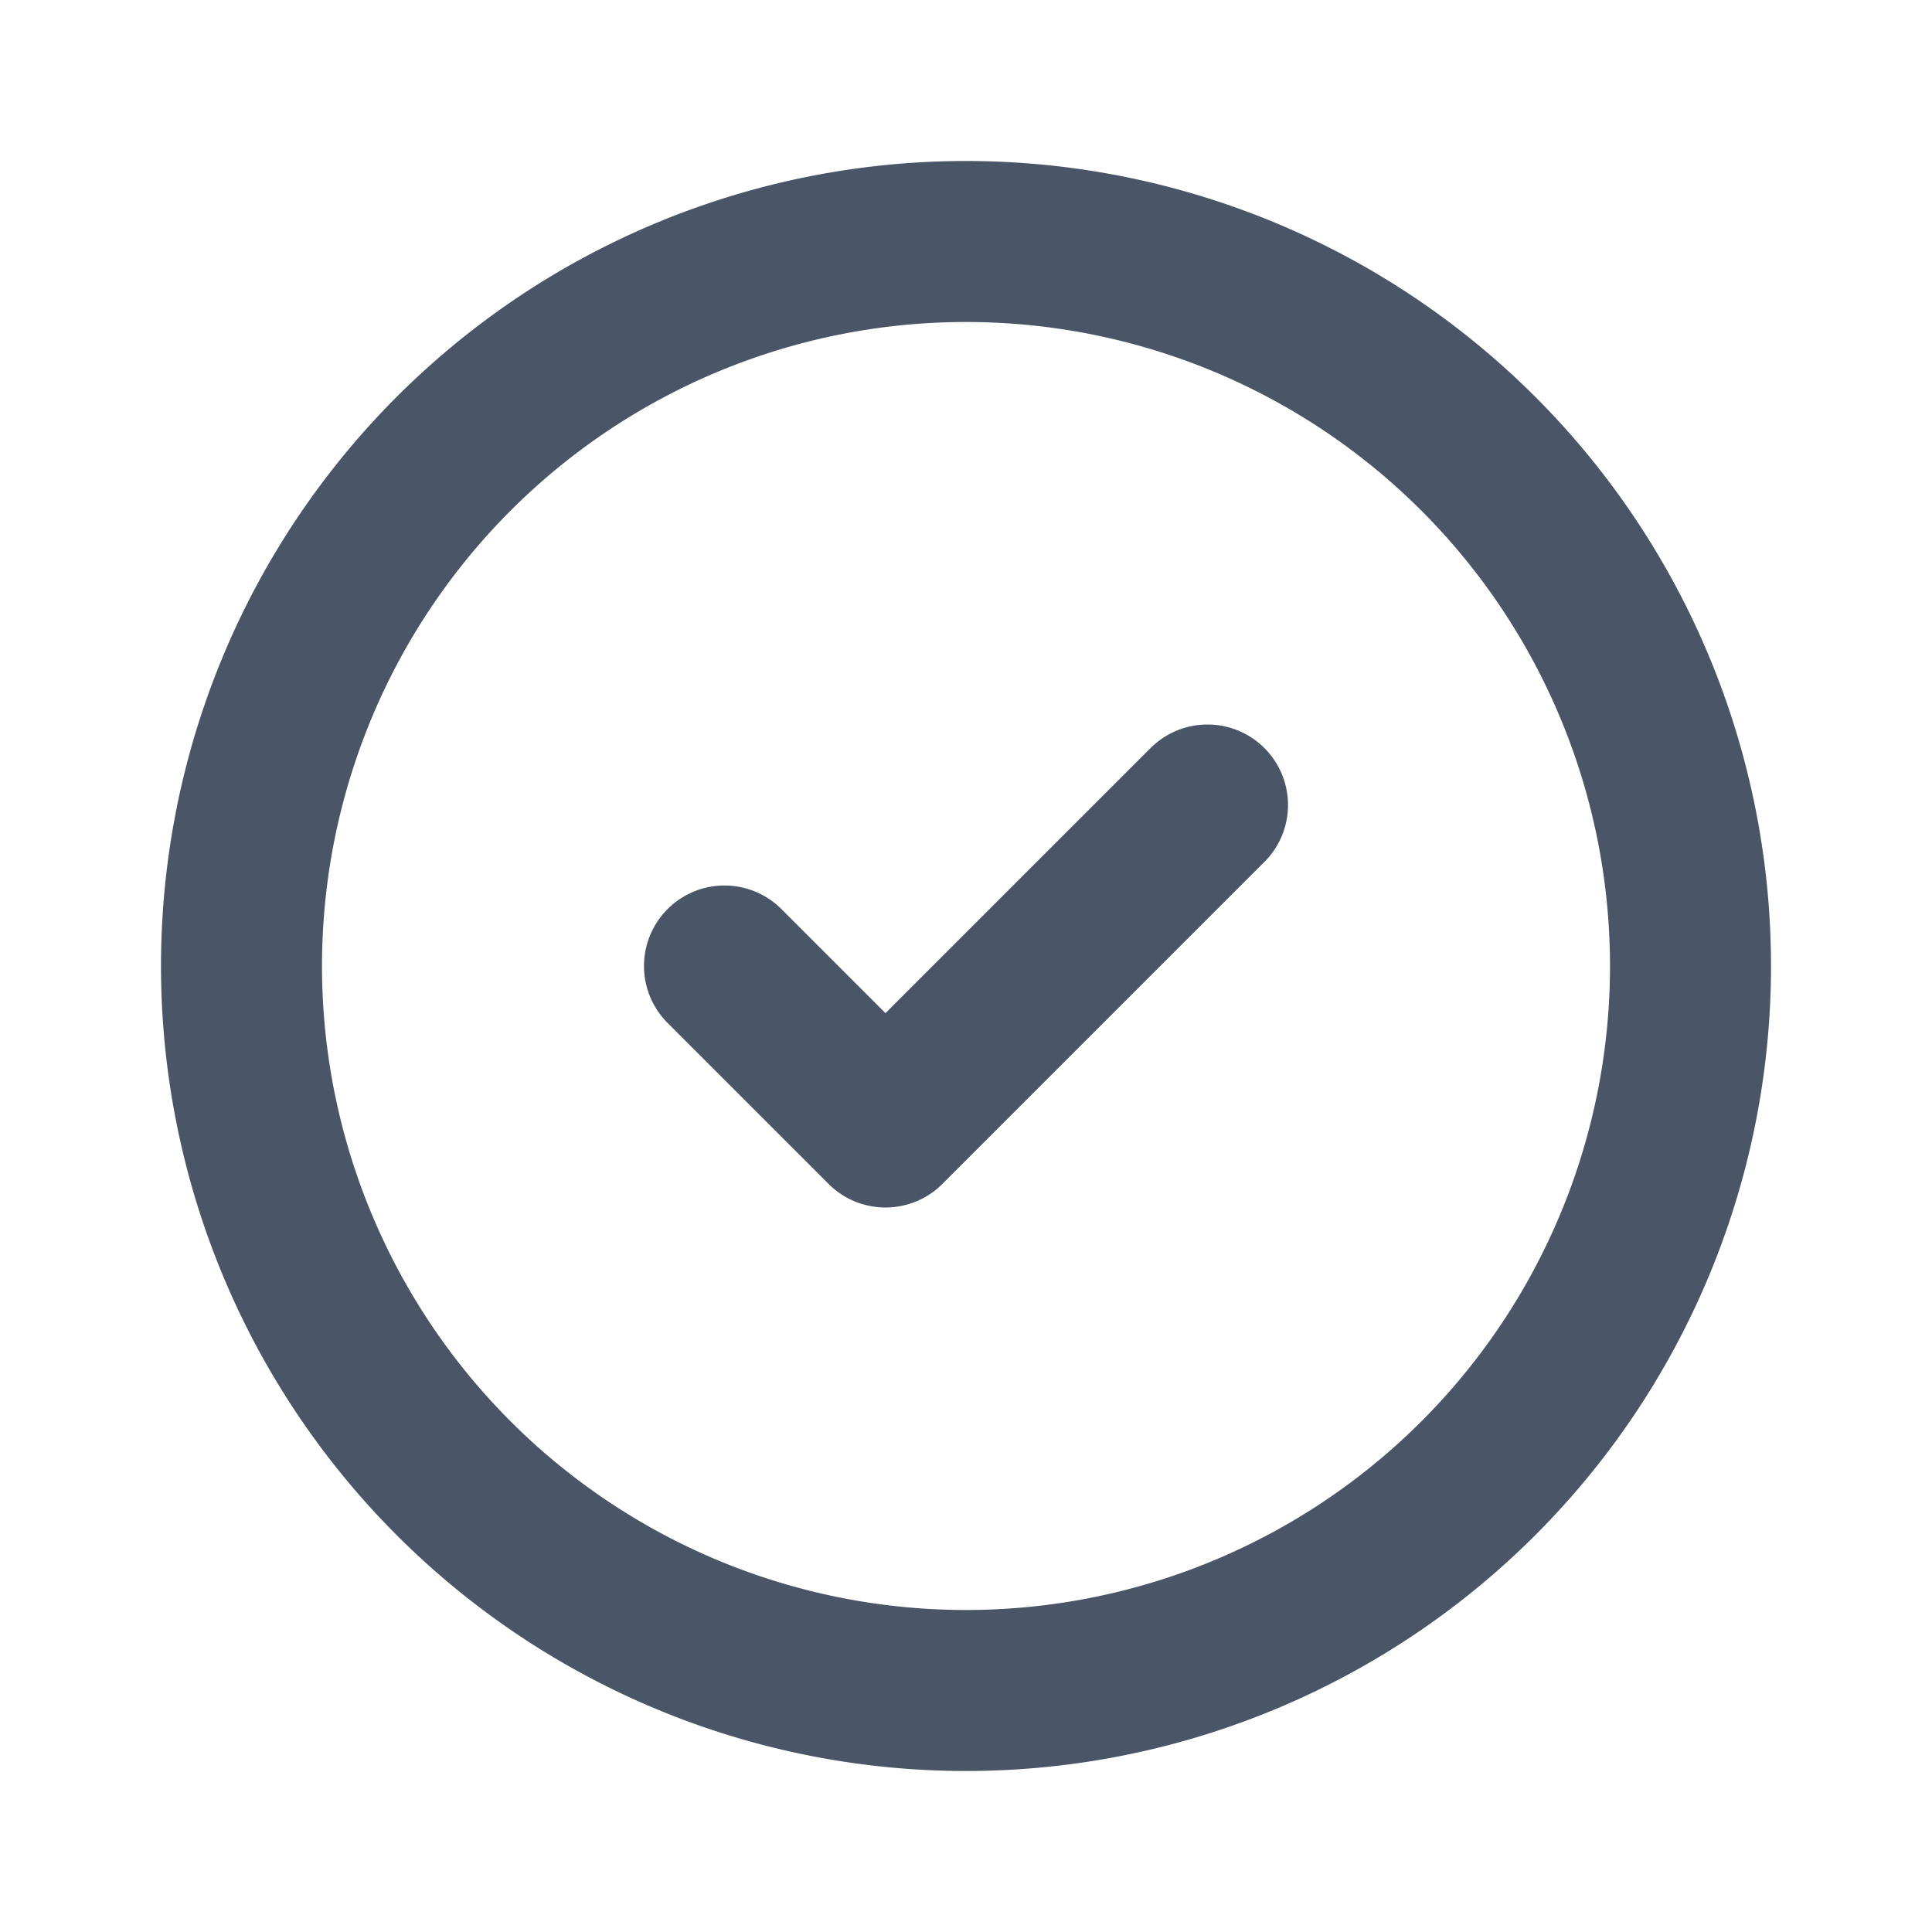 <svg fill="none" xmlns="http://www.w3.org/2000/svg" viewBox="0 0 24 24" width="20" height="20"><path d="M9 12l2 2 4-4m6 2a9 9 0 11-18 0 9 9 0 0118 0z" stroke="#4A5568" stroke-width="2" stroke-linecap="round" stroke-linejoin="round"/></svg>